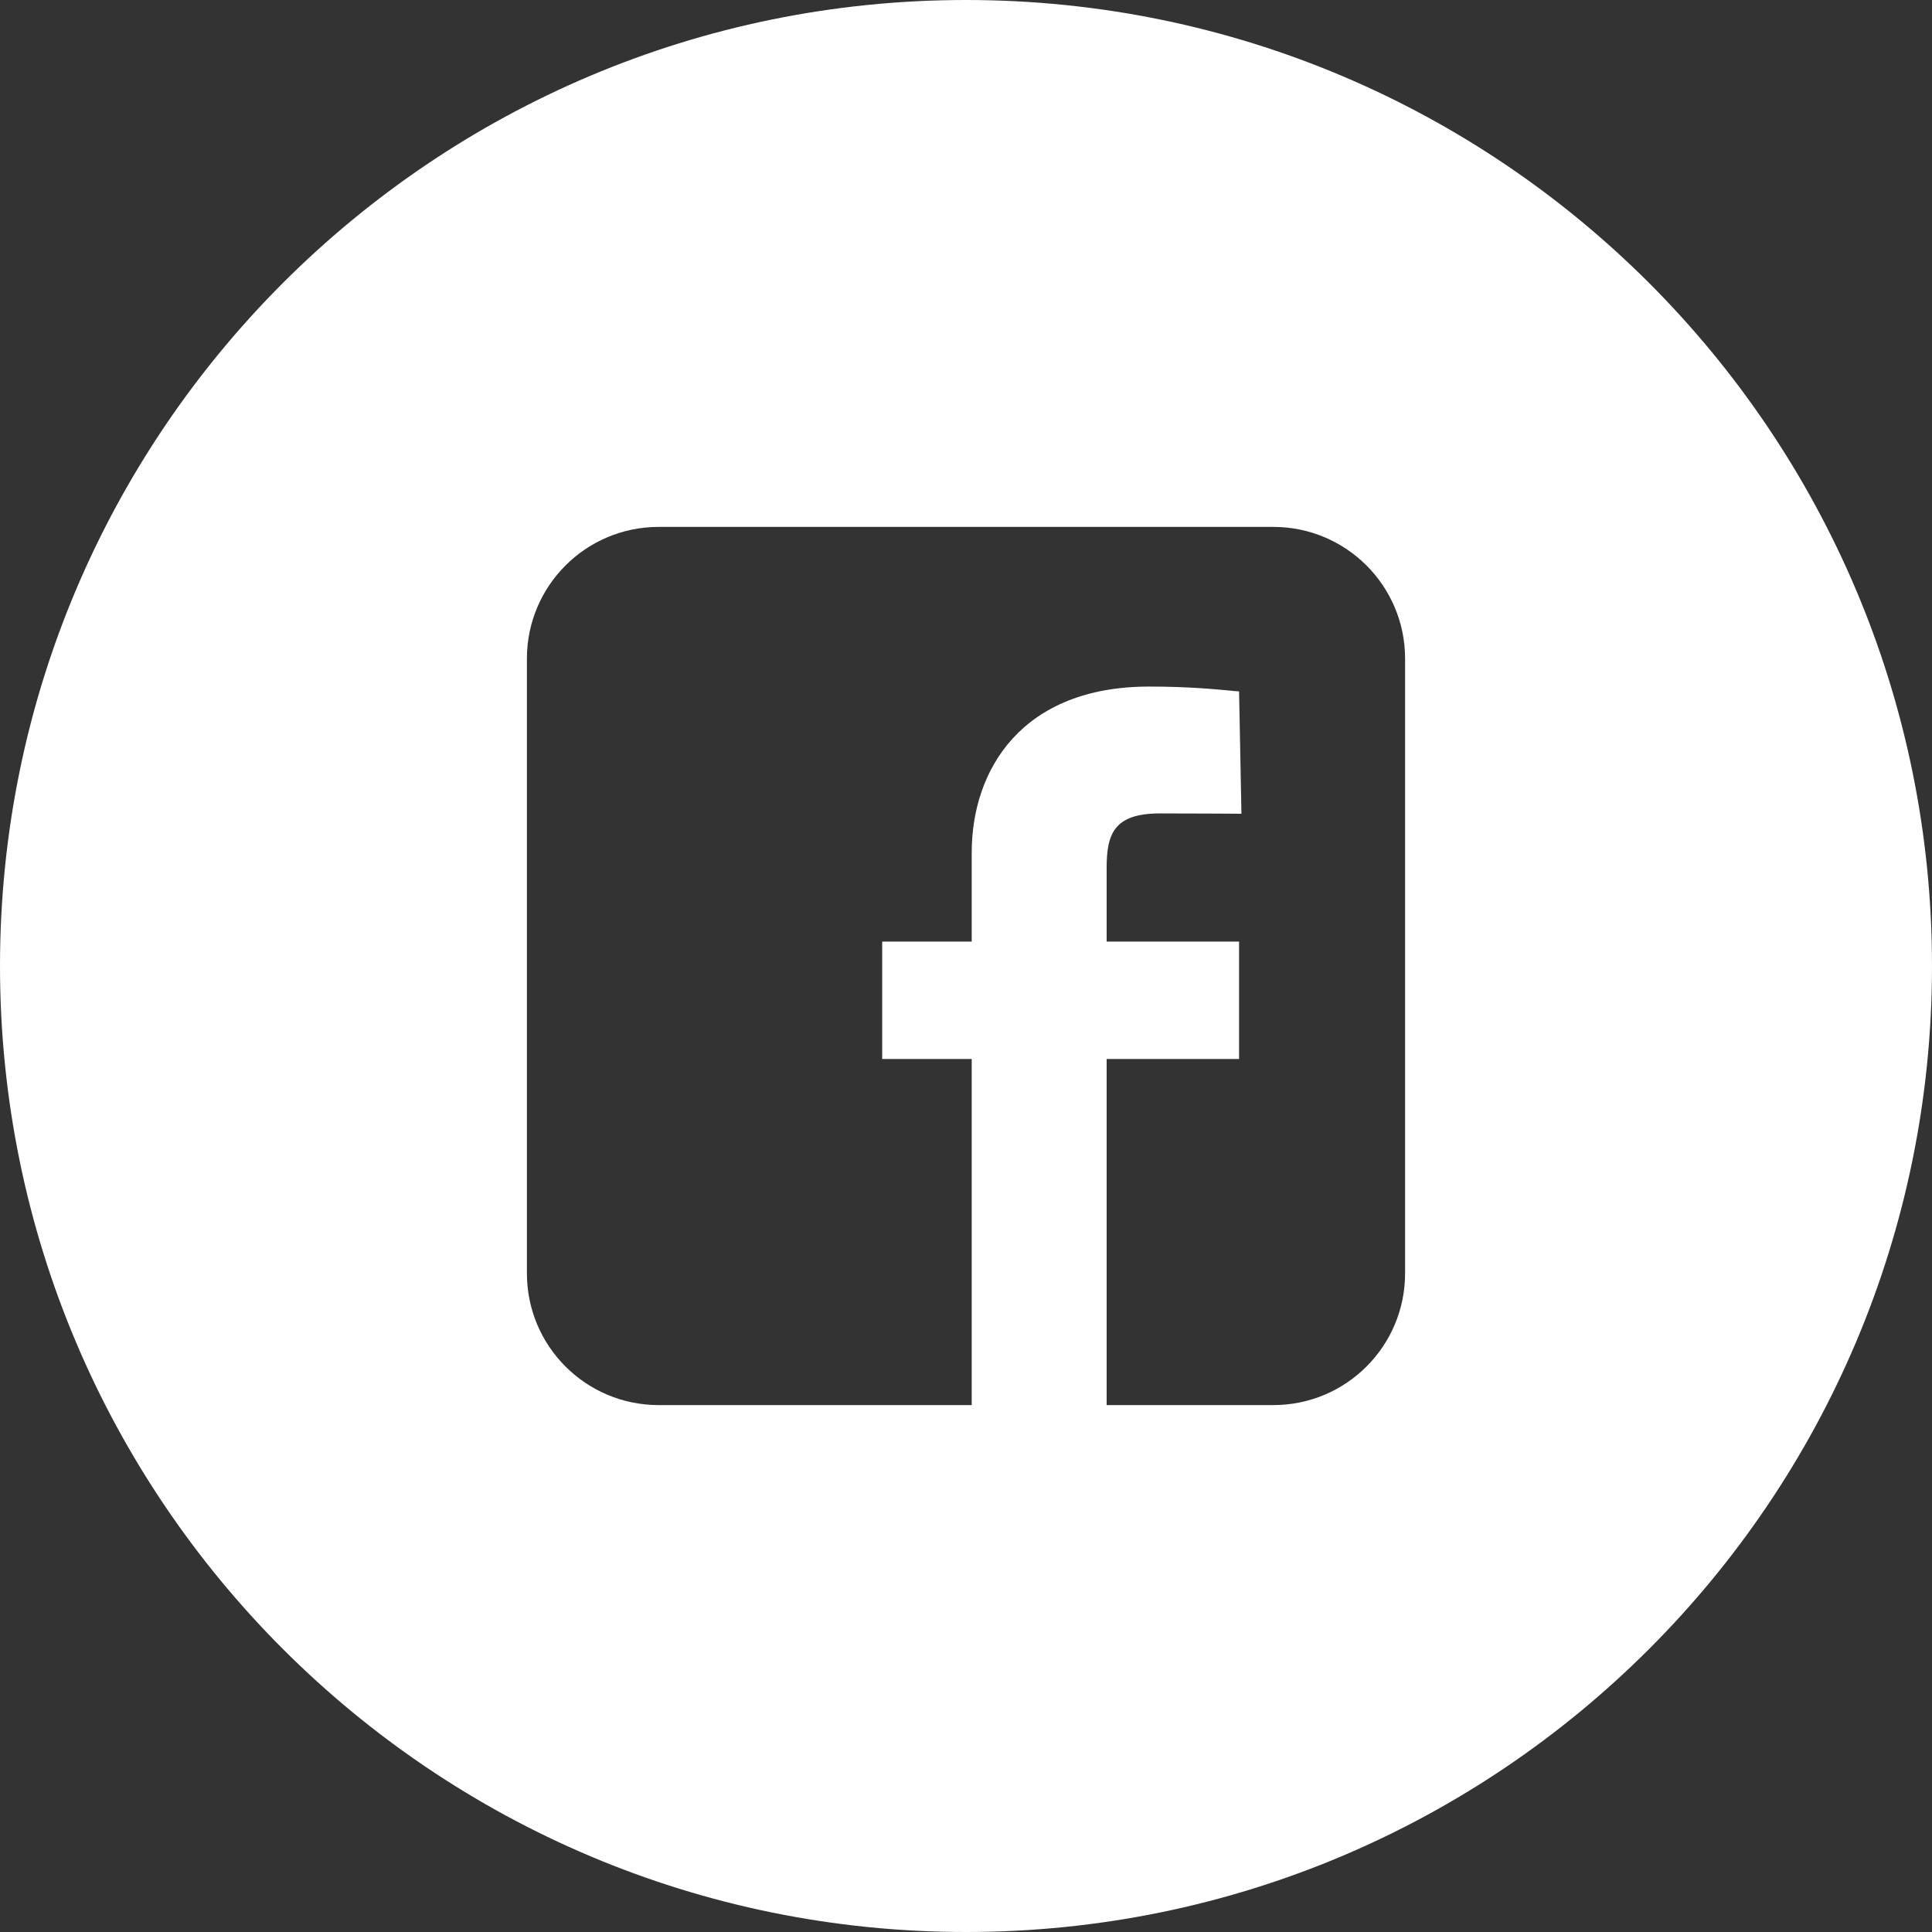 <svg width="44" height="44" viewBox="0 0 44 44" fill="none" xmlns="http://www.w3.org/2000/svg">
<rect x="0" y="0" width="44" height="44" fill="#333333" stroke="none"/>
<path fill-rule="evenodd" clip-rule="evenodd" d="M22 44C34.15 44 44 34.15 44 22C44 9.85 34.15 0 22 0C9.85 0 0 9.85 0 22C0 34.15 9.85 44 22 44ZM15 12C13.343 12 12 13.343 12 15V29C12 30.657 13.343 32 15 32H22.13V24.118H20.091V21.444H22.13V19.419C22.13 17.532 23.268 15.636 26.173 15.636C27.062 15.636 27.706 15.699 28.02 15.729C28.122 15.739 28.189 15.745 28.219 15.745L28.273 18.533C28.273 18.533 27.386 18.525 26.418 18.525C25.37 18.525 25.203 18.992 25.203 19.767V19.898V21.444H28.219V24.118H25.203V32H29C30.657 32 32 30.657 32 29V15C32 13.343 30.657 12 29 12H15Z" fill="white"/>
</svg>